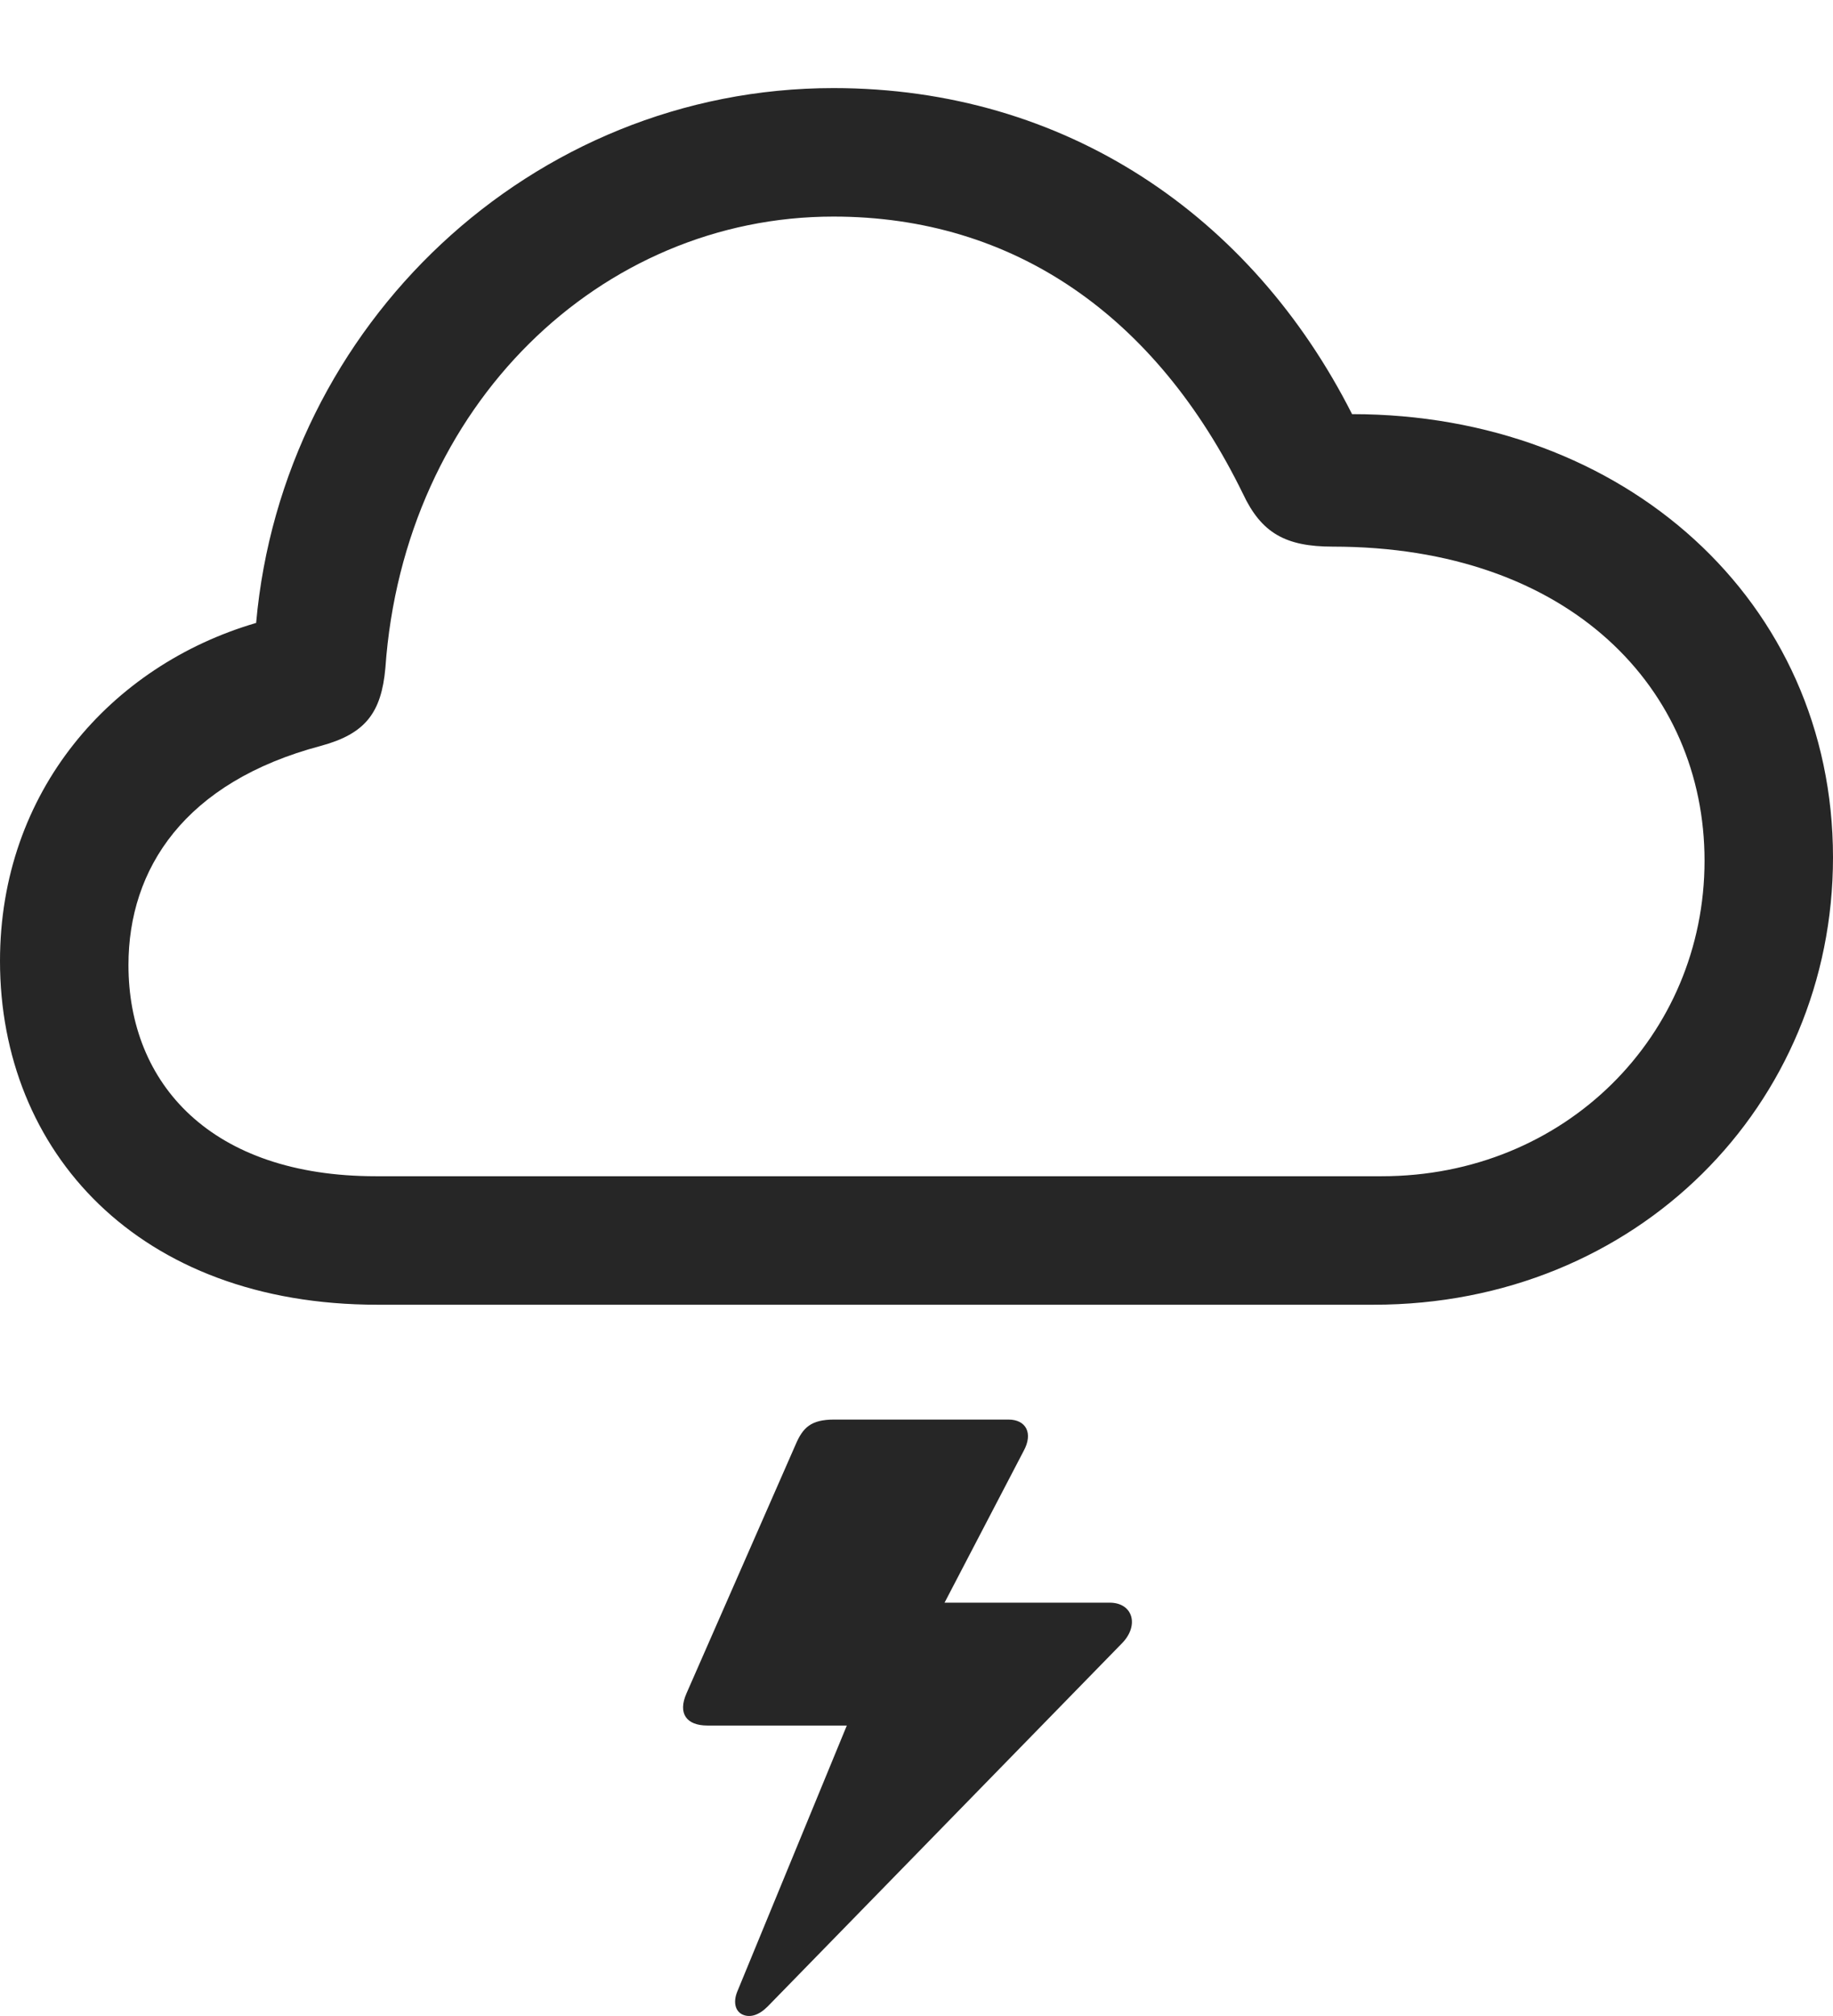 <?xml version="1.0" encoding="UTF-8"?>
<!--Generator: Apple Native CoreSVG 175.5-->
<!DOCTYPE svg
PUBLIC "-//W3C//DTD SVG 1.1//EN"
       "http://www.w3.org/Graphics/SVG/1.1/DTD/svg11.dtd">
<svg version="1.1" xmlns="http://www.w3.org/2000/svg" xmlns:xlink="http://www.w3.org/1999/xlink" width="142.688" height="156.899">
 <g>
  <rect height="156.899" opacity="0" width="142.688" x="0" y="0"/>
  <path d="M29.375 101.543L106.938 101.543C127.438 101.543 142.688 85.981 142.688 66.731C142.688 46.793 126.438 32.231 105.25 32.231C97.438 16.793 82.938 6.856 64.875 6.856C41.375 6.856 22 25.293 19.938 48.481C8.625 51.793 0 61.606 0 74.793C0 89.606 10.75 101.543 29.375 101.543ZM29.25 91.543C16.438 91.543 10 84.356 10 75.106C10 67.606 14.375 60.856 25 58.043C28.438 57.106 29.688 55.481 30 51.981C31.438 31.543 46.75 16.856 64.875 16.856C78.938 16.856 90 24.606 96.75 38.418C98.188 41.481 100.062 42.543 103.75 42.543C122.25 42.543 132.688 53.668 132.688 66.981C132.688 80.606 121.812 91.543 107.562 91.543ZM86.375 124.731L72.188 124.731L72.062 127.543L79.688 112.918C80.438 111.543 79.875 110.481 78.5 110.481L64.938 110.481C63.125 110.481 62.5 111.106 61.938 112.418L53.438 131.793C52.75 133.356 53.438 134.293 55.062 134.293L66.625 134.293L67.438 130.606L57.375 155.043C57.062 155.856 57.25 156.543 57.812 156.793C58.375 157.043 59.062 156.856 59.75 156.168L87.375 127.856C88.688 126.481 88.188 124.731 86.375 124.731Z" fill="#000000" fill-opacity="0.85"/>
 </g>
</svg>